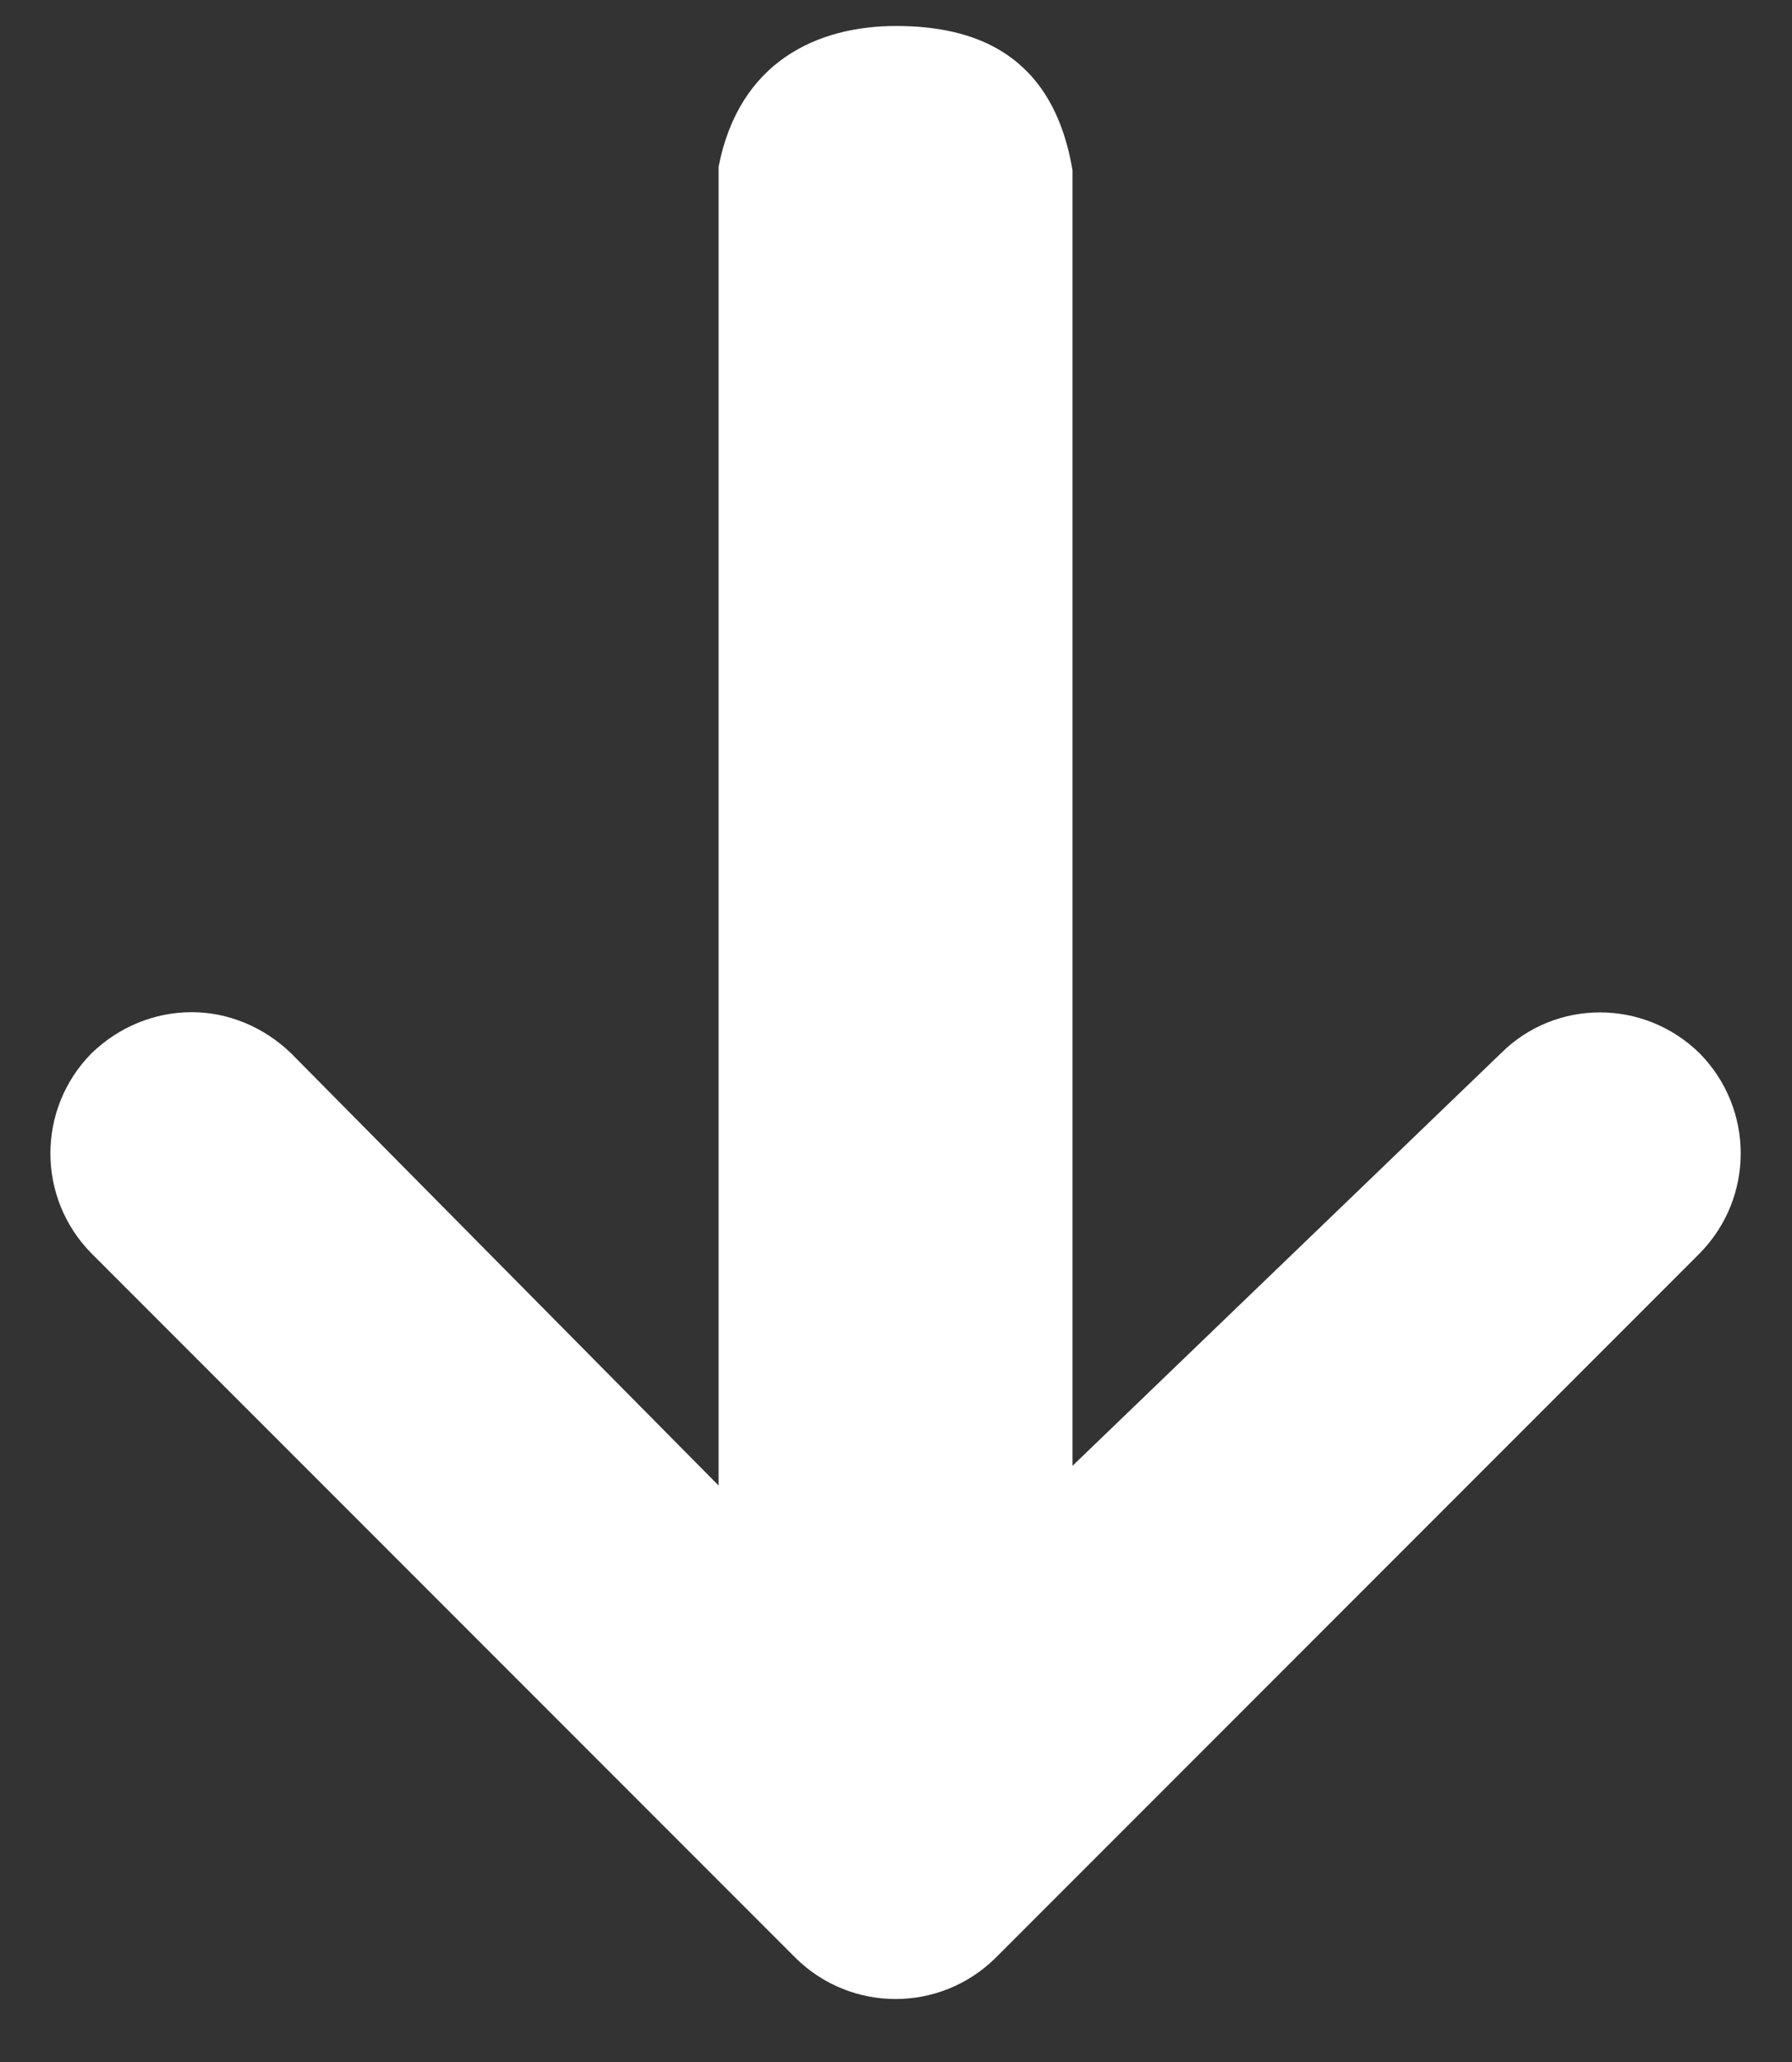 <svg xmlns="http://www.w3.org/2000/svg" viewBox="0 0 20 23" width="20" height="23">
	<rect x="0" y="0" width="20" height="23" fill="#333333" stroke="none"/>
	<style>
		tspan { white-space:pre }
		.shp0 { fill: #ffffff } 
	</style>
	<g id="Expand Circle Icon">
		<path id="Icon" class="shp0" d="M1.02 13.98L8.88 21.84C9.5 22.45 10.49 22.45 11.11 21.84L18.97 13.98C19.58 13.36 19.58 12.37 18.97 11.75C18.35 11.14 17.36 11.14 16.75 11.75L11.97 16.35L11.97 1.9C11.75 0.59 10.87 0.29 10 0.29C9.13 0.29 8.25 0.68 8.02 1.86L8.02 16.57L3.25 11.75C2.94 11.45 2.54 11.29 2.14 11.29C1.73 11.29 1.33 11.45 1.02 11.75C0.41 12.37 0.41 13.36 1.02 13.98" />
	</g>
</svg>